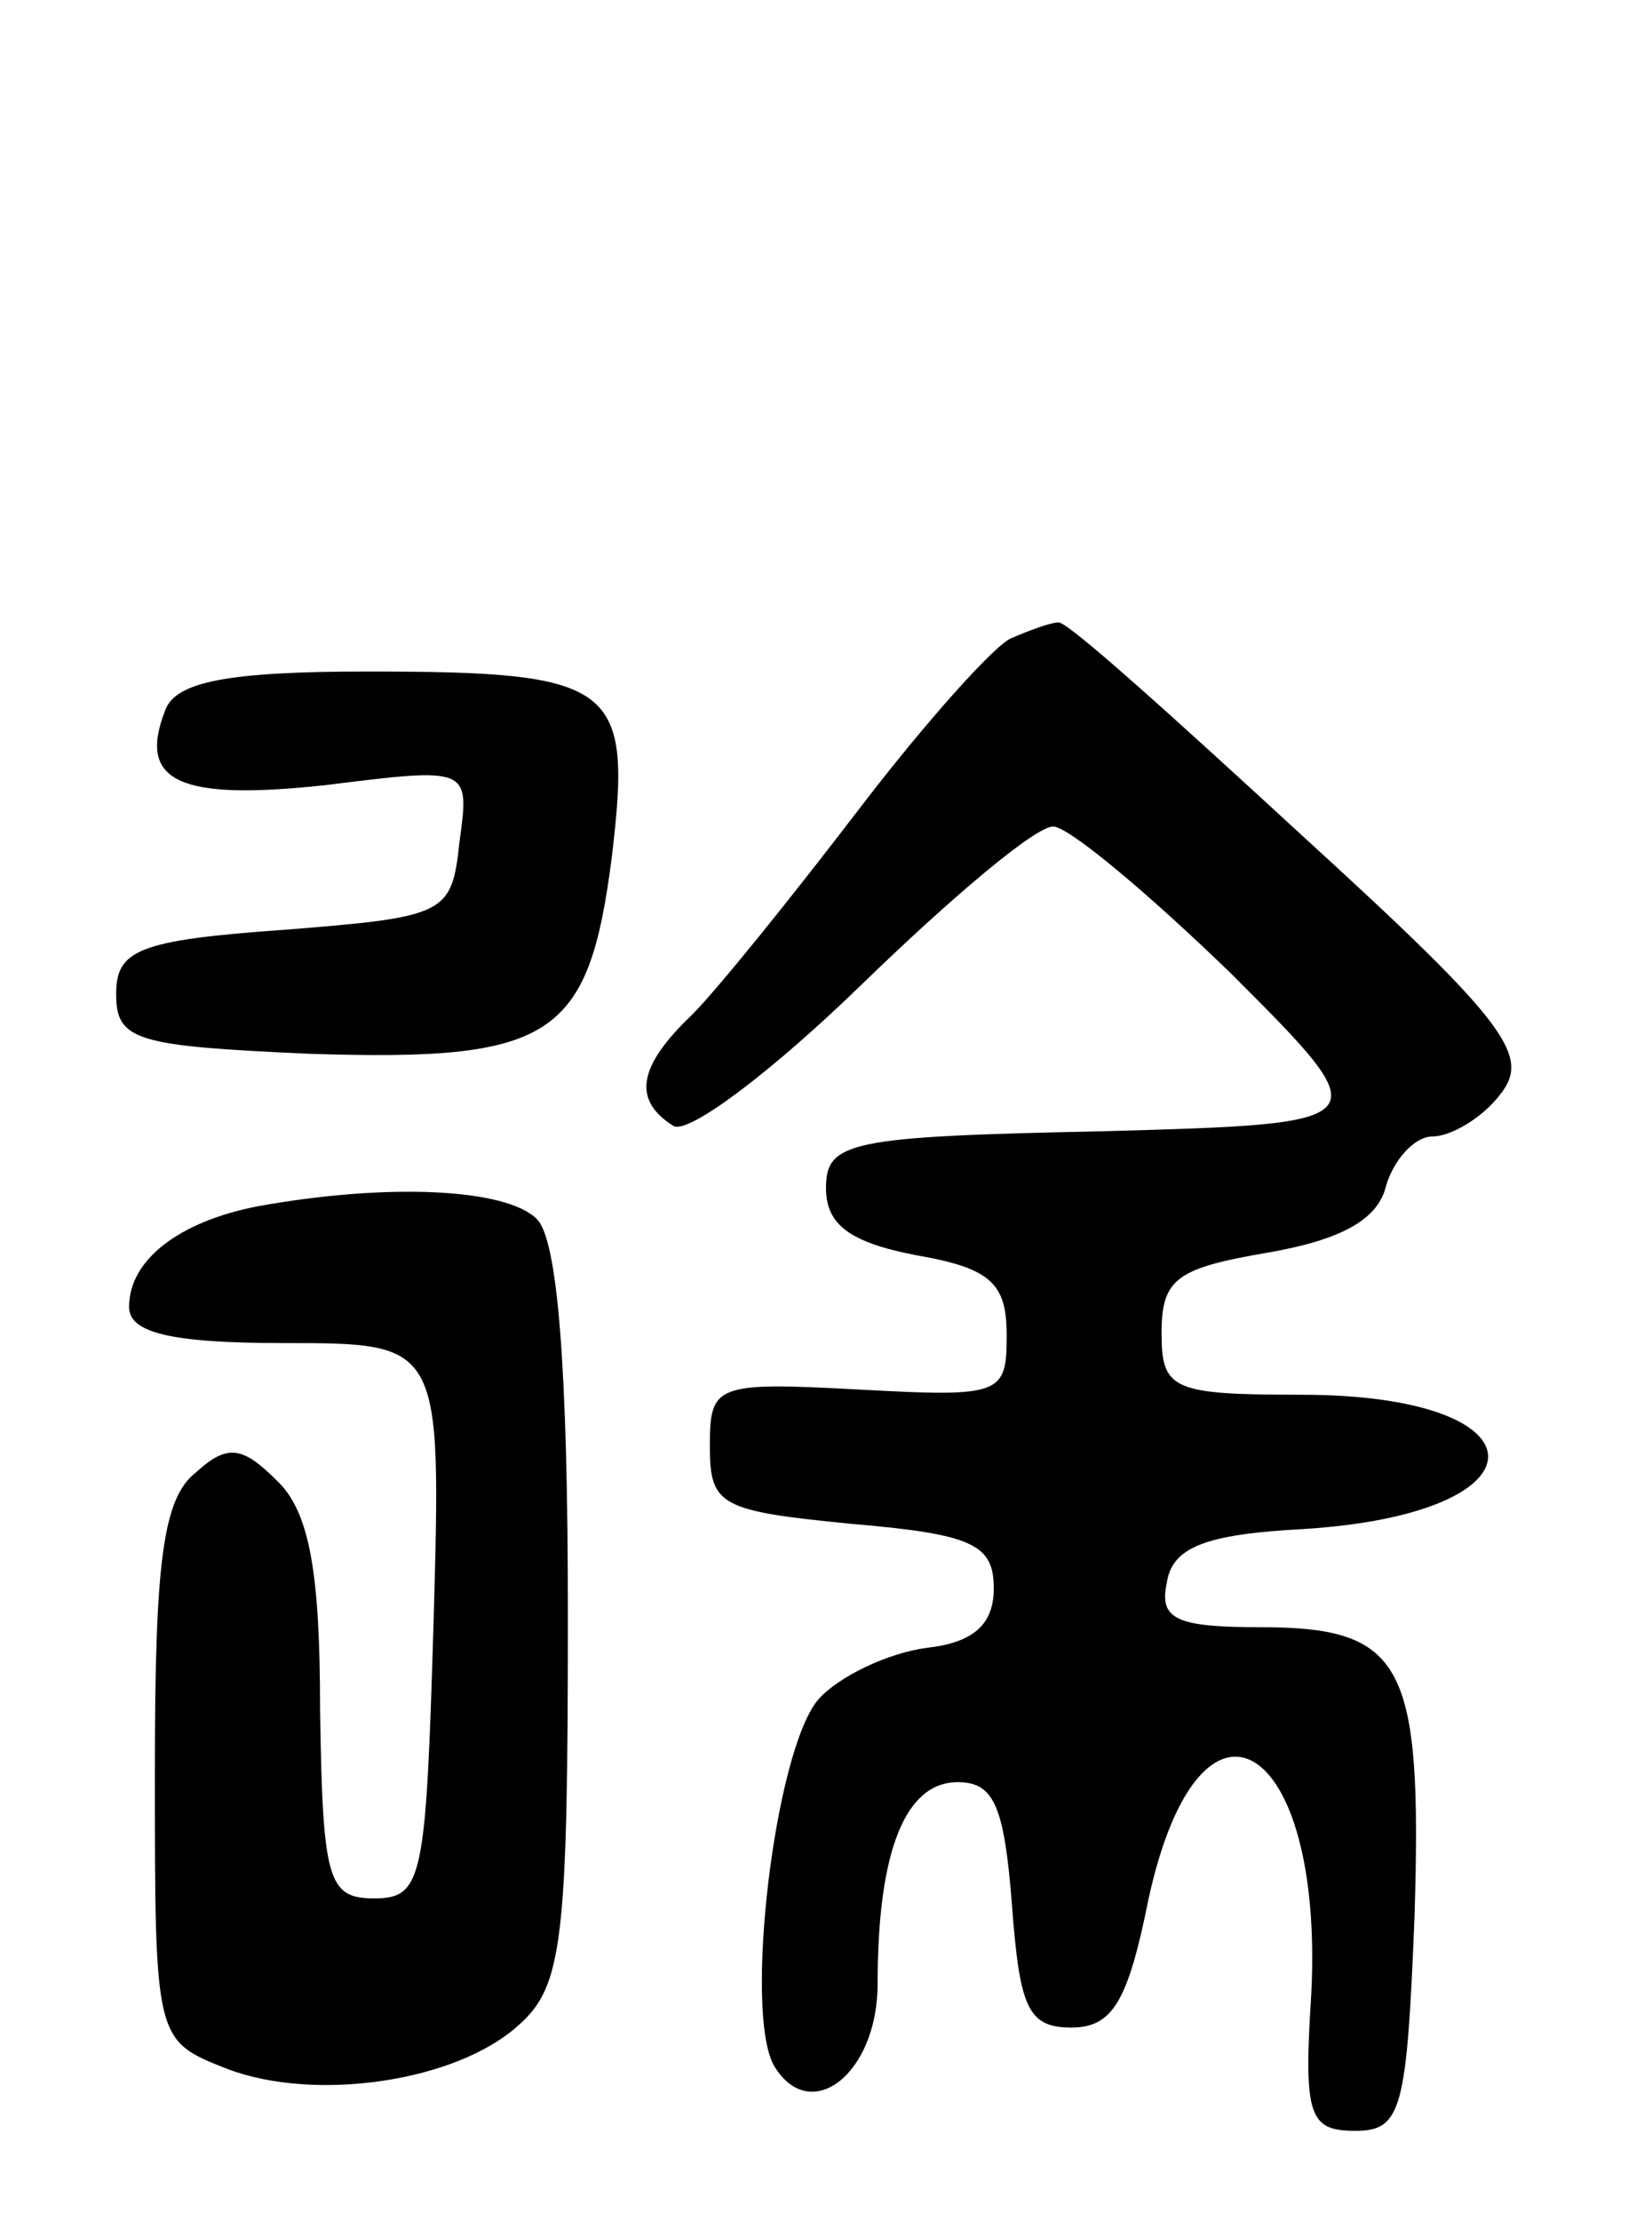 <svg version="1.0" xmlns="http://www.w3.org/2000/svg"
 width="64pt" height="86pt" viewBox="0 0 64 86"
 preserveAspectRatio="xMidYMid meet">
<g transform="translate(0,86) scale(0.1,-0.1)"
fill="#000000" stroke="none">
<path d="M392 613 c-6 -2 -33 -32 -59 -66 -26 -34 -55 -70 -65 -80 -21 -20
-23 -33 -7 -43 6 -3 38 21 73 55 34 33 67 61 74 61 6 0 37 -26 69 -57 58 -58
58 -58 -50 -61 -98 -2 -107 -4 -107 -22 0 -14 9 -21 35 -26 29 -5 35 -11 35
-31 0 -23 -2 -24 -57 -21 -56 3 -58 2 -58 -22 0 -23 4 -25 55 -30 47 -4 55 -8
55 -25 0 -14 -8 -21 -26 -23 -15 -2 -34 -11 -42 -20 -17 -20 -29 -122 -17
-142 14 -23 40 -3 40 32 0 52 11 78 31 78 14 0 18 -9 21 -47 3 -40 6 -48 23
-48 16 0 22 10 30 50 20 91 68 62 63 -37 -3 -47 -1 -53 17 -53 18 0 20 8 23
83 3 98 -4 112 -60 112 -32 0 -39 3 -36 17 2 14 15 19 53 21 96 6 95 52 -1 52
-50 0 -54 2 -54 24 0 21 6 25 41 31 29 5 43 13 46 26 3 10 11 19 18 19 7 0 19
7 26 16 12 15 4 27 -76 100 -50 46 -92 84 -95 83 -3 0 -11 -3 -18 -6z"/>
<path d="M64 585 c-11 -28 6 -35 62 -29 56 7 56 7 52 -22 -3 -28 -5 -29 -68
-34 -57 -4 -65 -8 -65 -25 0 -18 8 -20 75 -23 94 -3 108 6 117 76 8 67 2 72
-95 72 -54 0 -74 -4 -78 -15z"/>
<path d="M100 393 c-31 -6 -50 -21 -50 -39 0 -10 16 -14 60 -14 61 0 61 0 58
-107 -3 -100 -4 -108 -23 -108 -18 0 -20 7 -21 73 0 53 -4 77 -17 89 -13 13
-19 14 -31 3 -13 -10 -16 -35 -16 -116 0 -104 0 -104 28 -115 34 -13 89 -5
113 17 17 15 19 33 19 159 0 96 -4 145 -12 153 -12 12 -58 14 -108 5z"/>
</g>
</svg>
